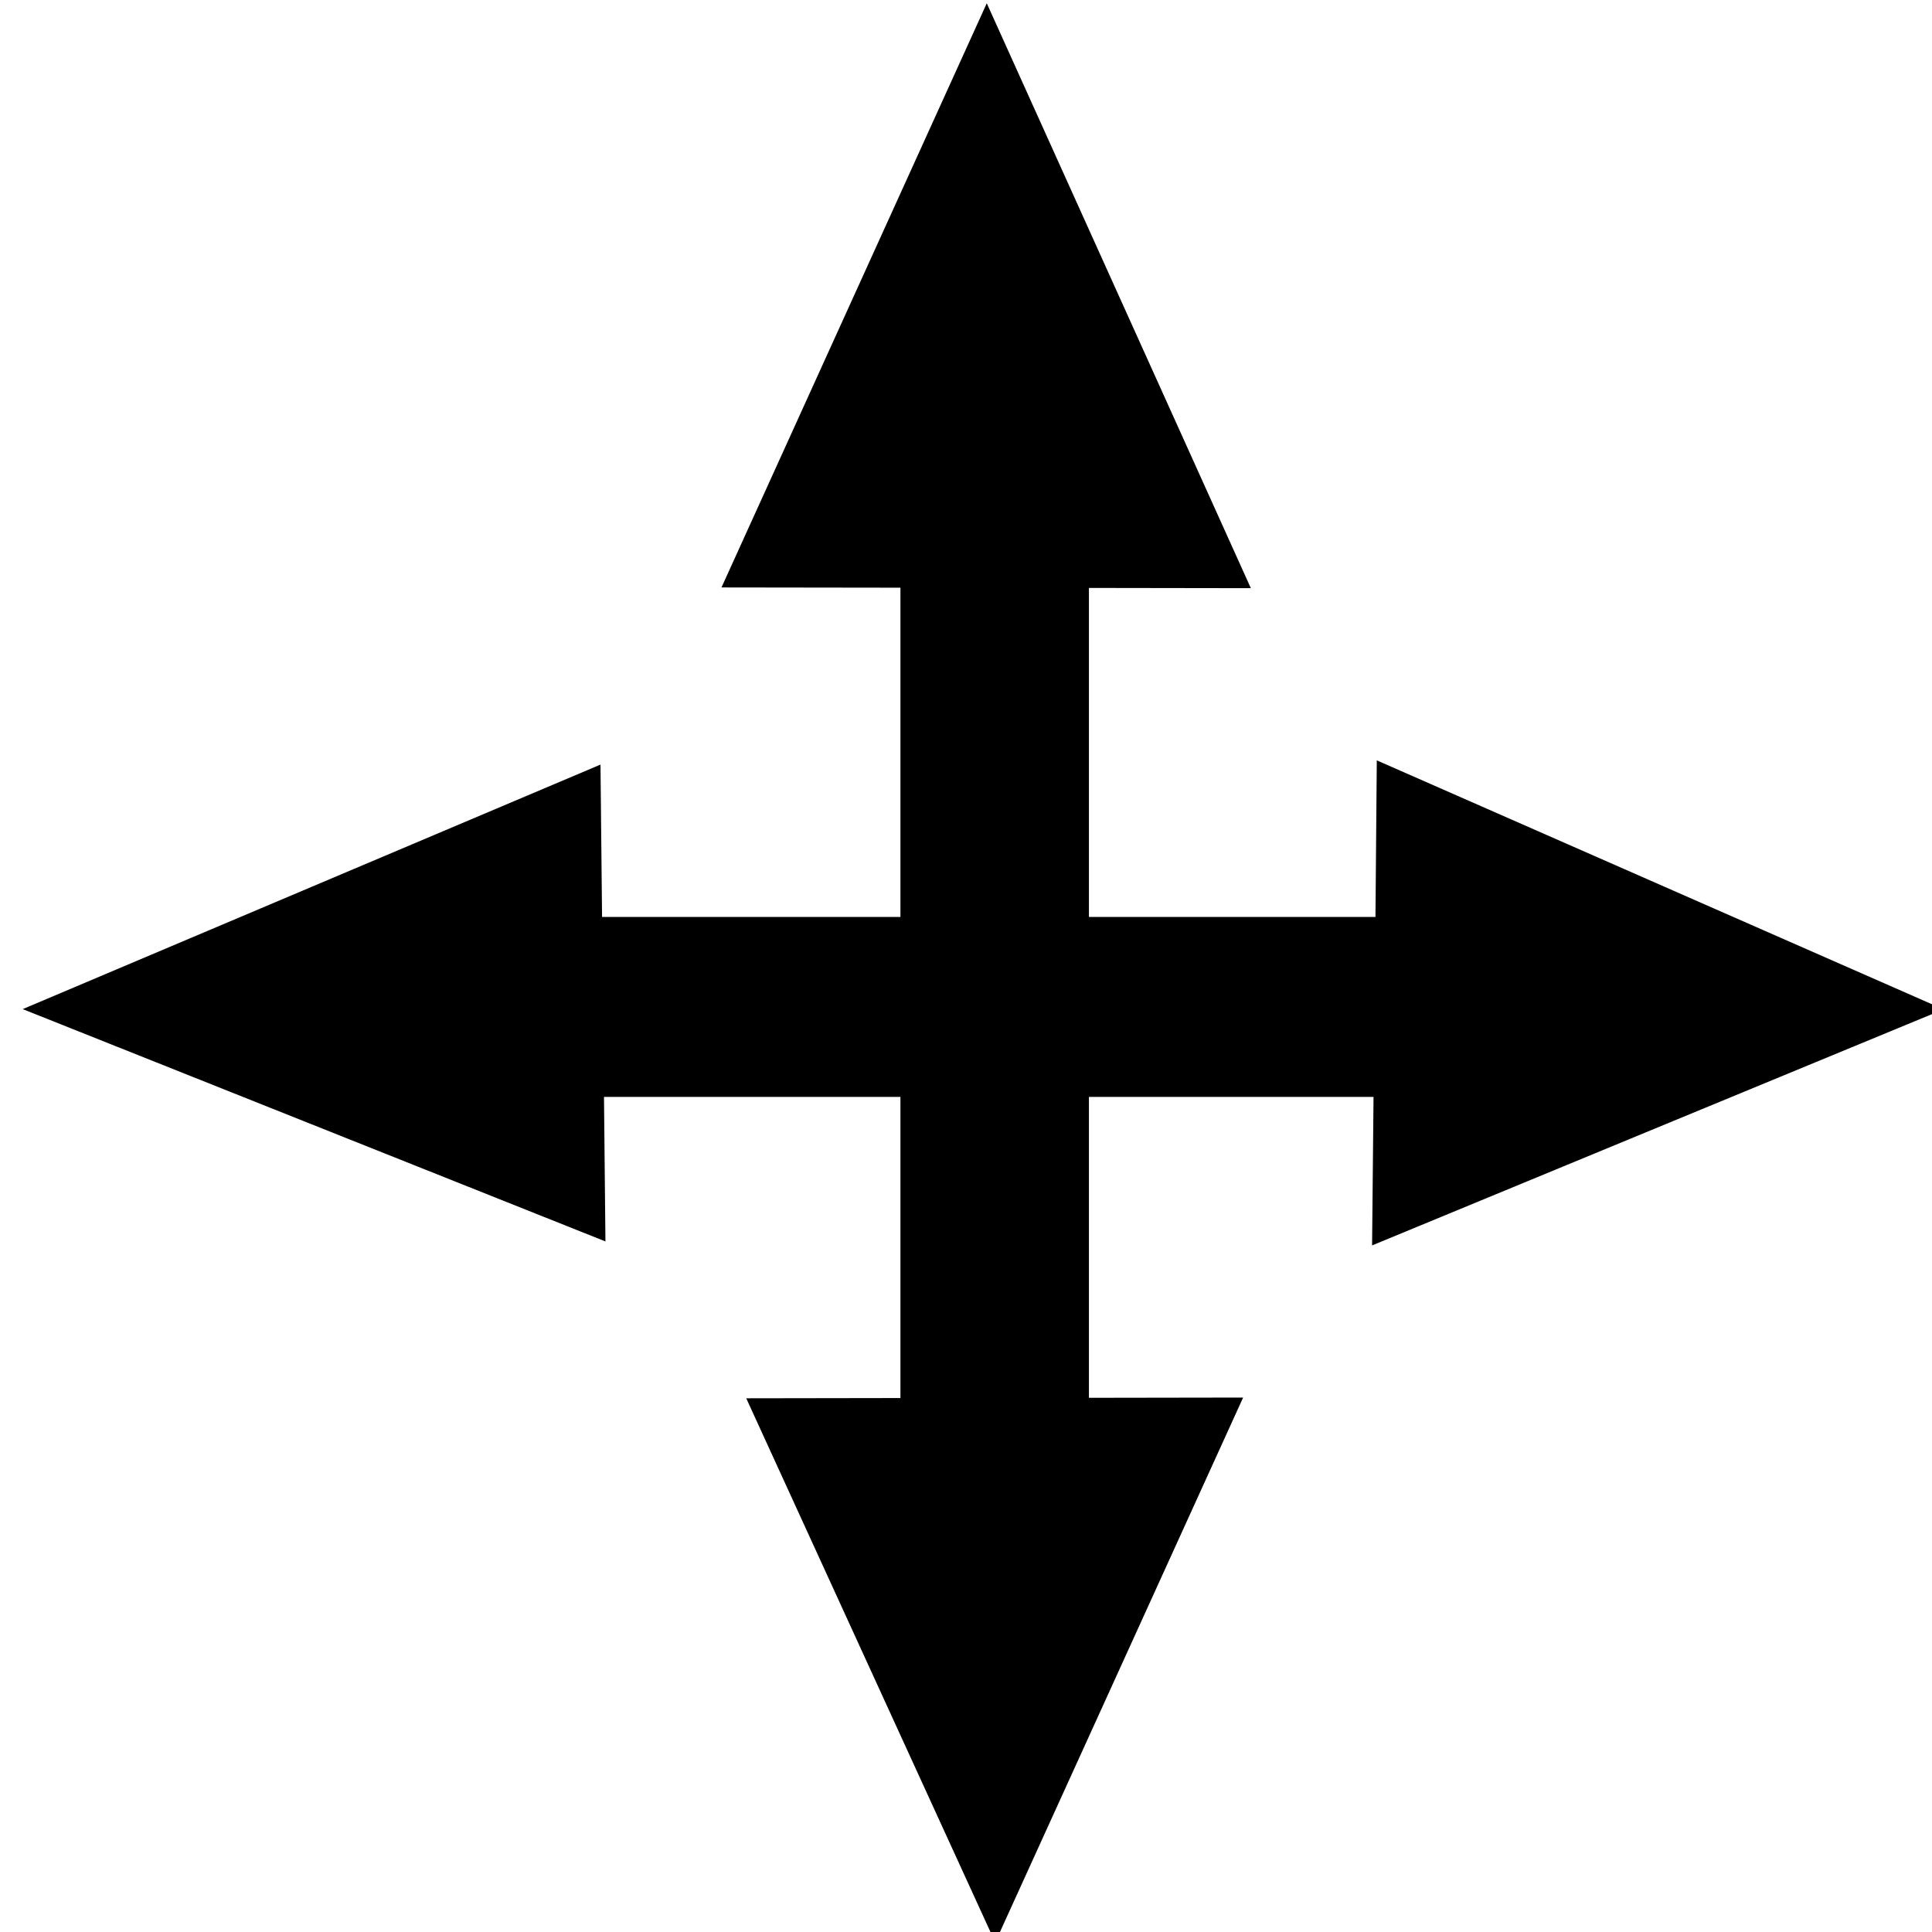 <?xml version="1.0" encoding="UTF-8" standalone="no"?>
<!-- Created with Inkscape (http://www.inkscape.org/) -->

<svg
   xmlns:dc="http://purl.org/dc/elements/1.1/"
   xmlns:cc="http://creativecommons.org/ns#"
   xmlns:rdf="http://www.w3.org/1999/02/22-rdf-syntax-ns#"
   xmlns:svg="http://www.w3.org/2000/svg"
   xmlns="http://www.w3.org/2000/svg"
   xmlns:sodipodi="http://sodipodi.sourceforge.net/DTD/sodipodi-0.dtd"
   xmlns:inkscape="http://www.inkscape.org/namespaces/inkscape"
   id="svg7384"
   height="16"
   width="16"
   version="1.1"
   inkscape:version="0.91 r13725"
   sodipodi:docname="move.svg"
   inkscape:export-filename="/home/bahri/Dev/oinut/resource/images/moveCursor.png"
   inkscape:export-xdpi="90"
   inkscape:export-ydpi="90">
  <defs
     id="defs10" />
  <sodipodi:namedview
     pagecolor="#ffffff"
     bordercolor="#666666"
     borderopacity="1"
     objecttolerance="10"
     gridtolerance="10"
     guidetolerance="10"
     inkscape:pageopacity="0"
     inkscape:pageshadow="2"
     inkscape:window-width="1301"
     inkscape:window-height="744"
     id="namedview8"
     showgrid="false"
     inkscape:zoom="14.75"
     inkscape:cx="-5.559322"
     inkscape:cy="8.6779661"
     inkscape:window-x="65"
     inkscape:window-y="24"
     inkscape:window-maximized="1"
     inkscape:current-layer="g4953" />
  <title
     id="title9167">Gnome Symbolic Icon Theme</title>
  <g
     id="g4953"
     transform="translate(-601 -461)">
    <path
       style="fill:#000000;fill-opacity:1;stroke:none"
       d="M 8.172 0.027 L 5.975 4.865 L 7.457 4.867 L 7.457 7.594 L 4.986 7.594 L 4.973 6.332 L 0.188 8.357 L 5.014 10.281 L 5.002 9.084 L 7.457 9.084 L 7.457 11.578 L 6.18 11.58 L 8.242 16.086 L 10.295 11.574 L 9.018 11.576 L 9.018 9.084 L 11.375 9.084 L 11.363 10.314 L 16.096 8.359 L 11.402 6.297 L 11.391 7.594 L 9.018 7.594 L 9.018 4.869 L 10.359 4.871 L 8.172 0.027 z "
       transform="translate(601,461)"
       id="rect3964" />
  </g>
</svg>
